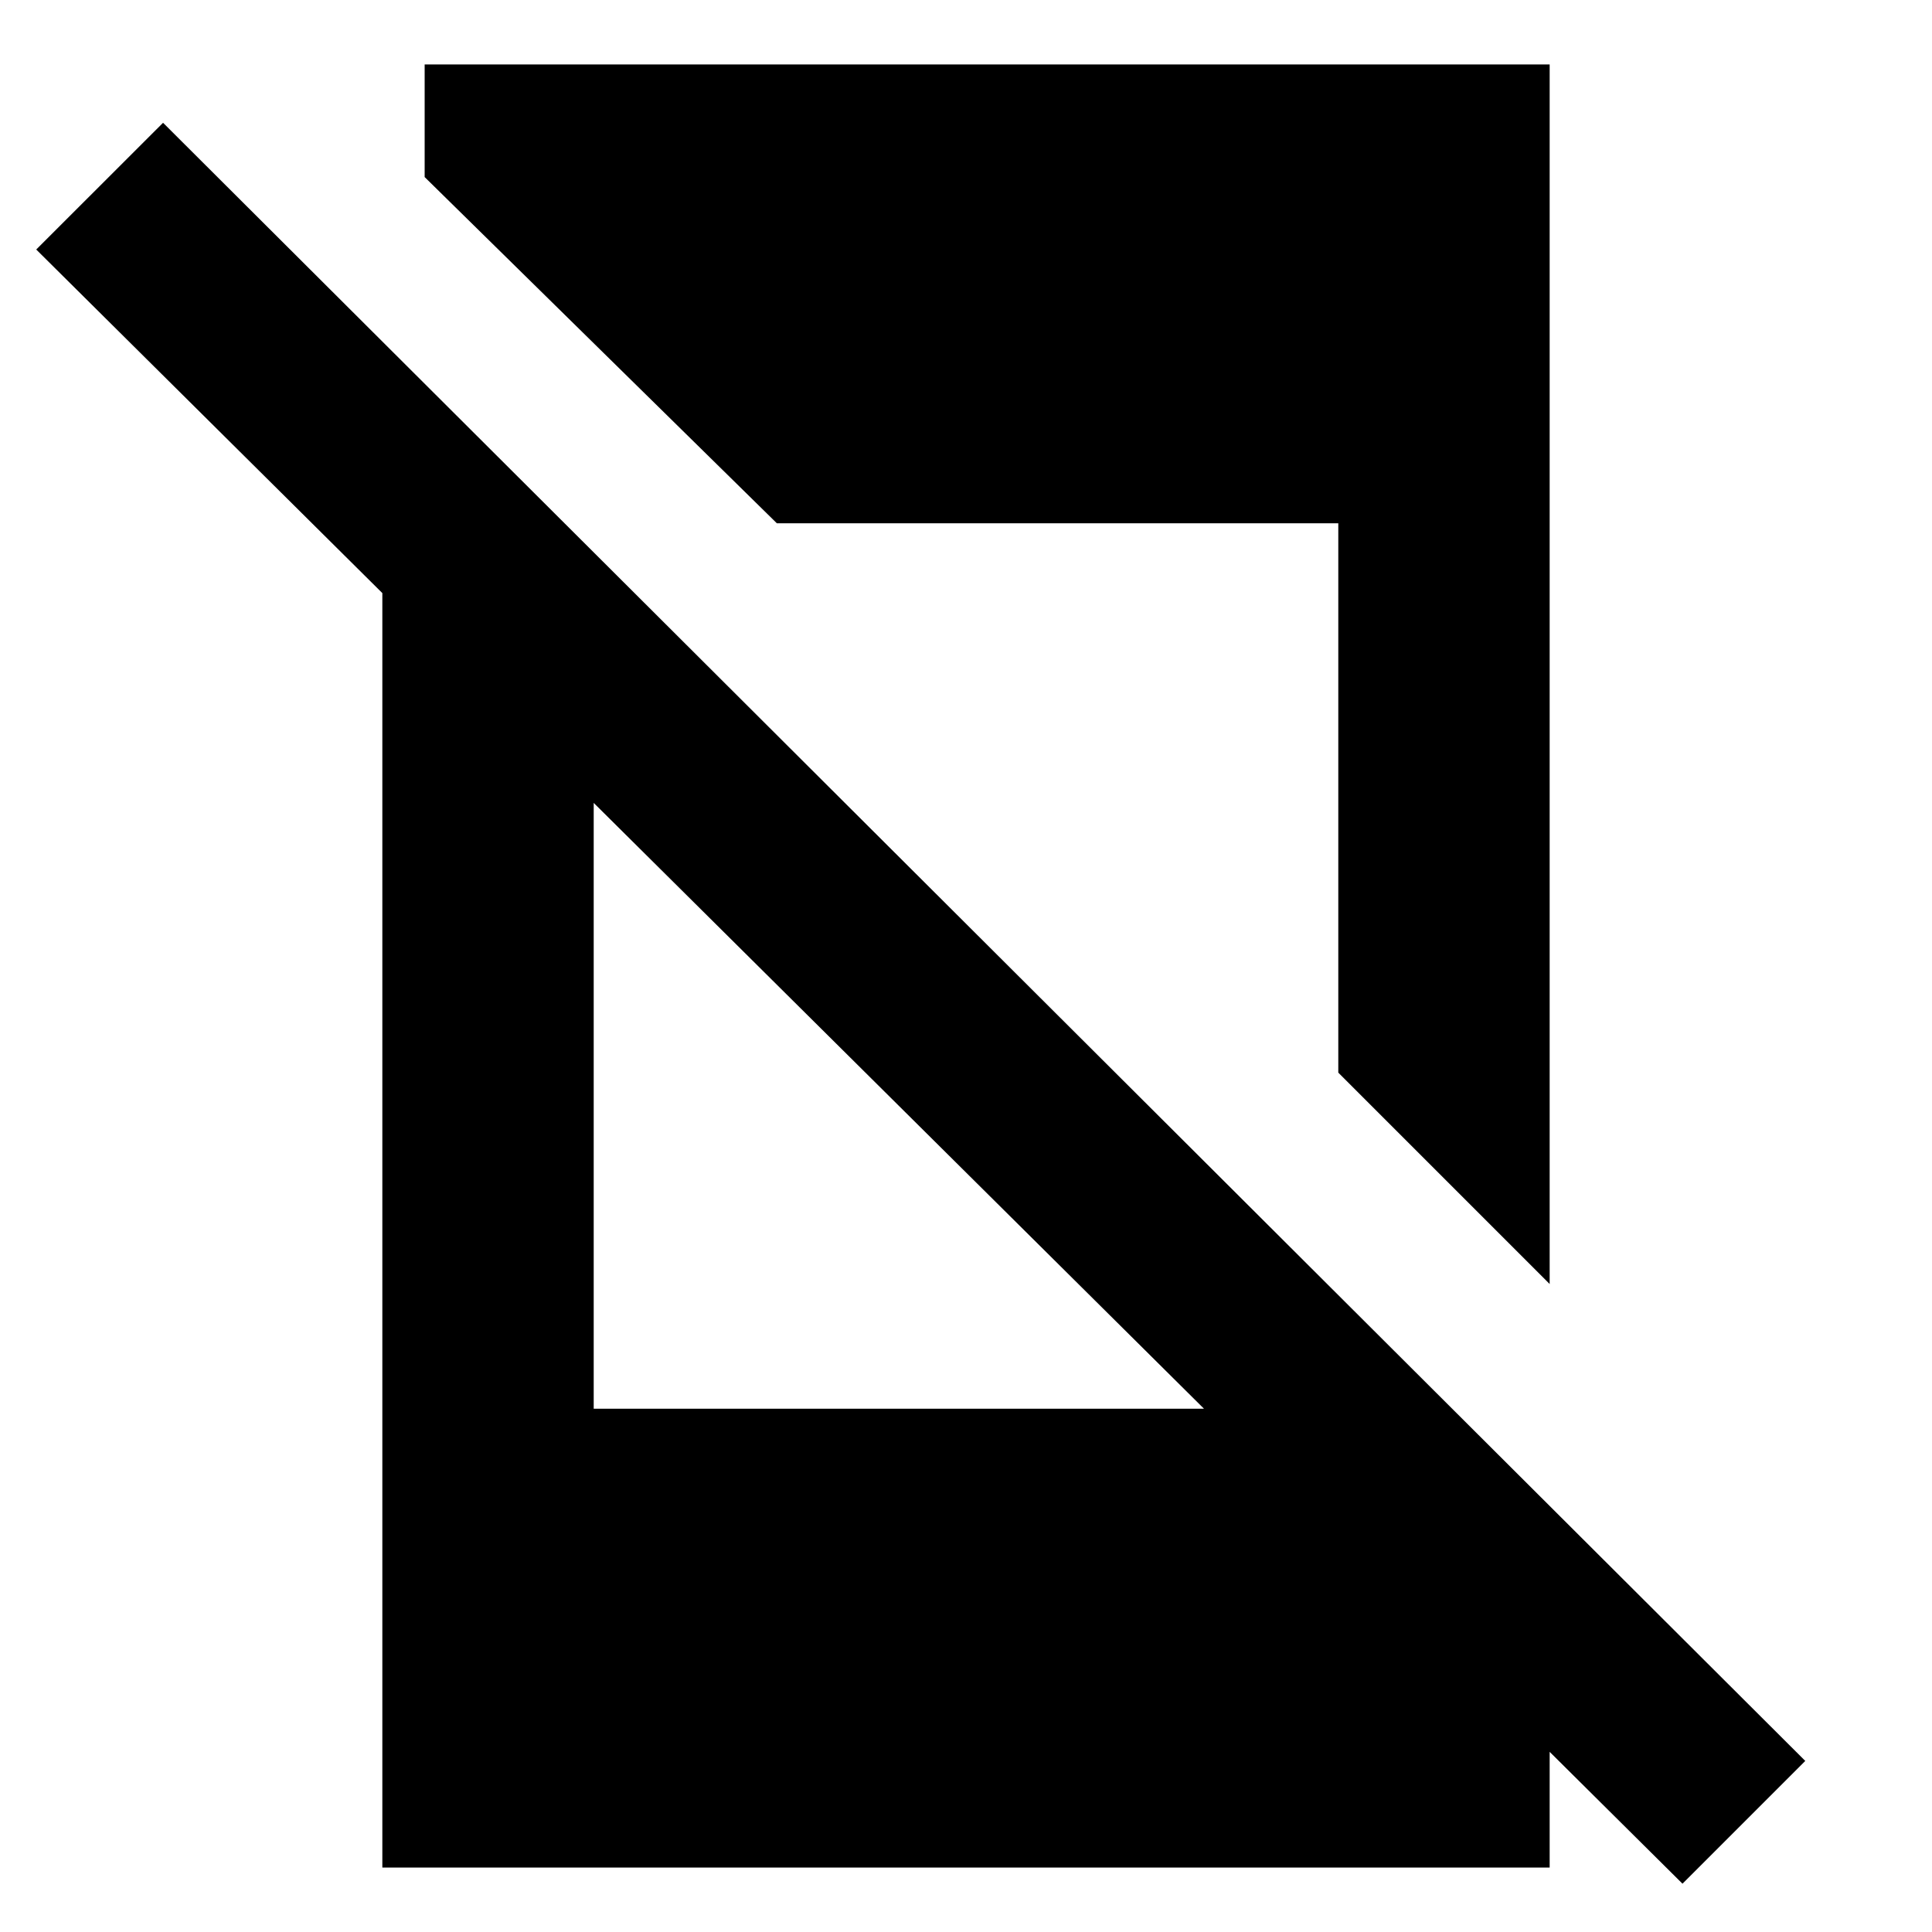 <svg xmlns="http://www.w3.org/2000/svg" height="20" width="20"><path d="M17.417 19.5.375 2.583l1.313-1.312 17 16.958ZM3.958 4.812l2.188 2.209v7.562h7.604l2.292 2.563v2.187H3.958ZM16.042.667v12.625l-2.188-2.188V5.417H8.042L4.396 1.833V.667Z"/></svg>